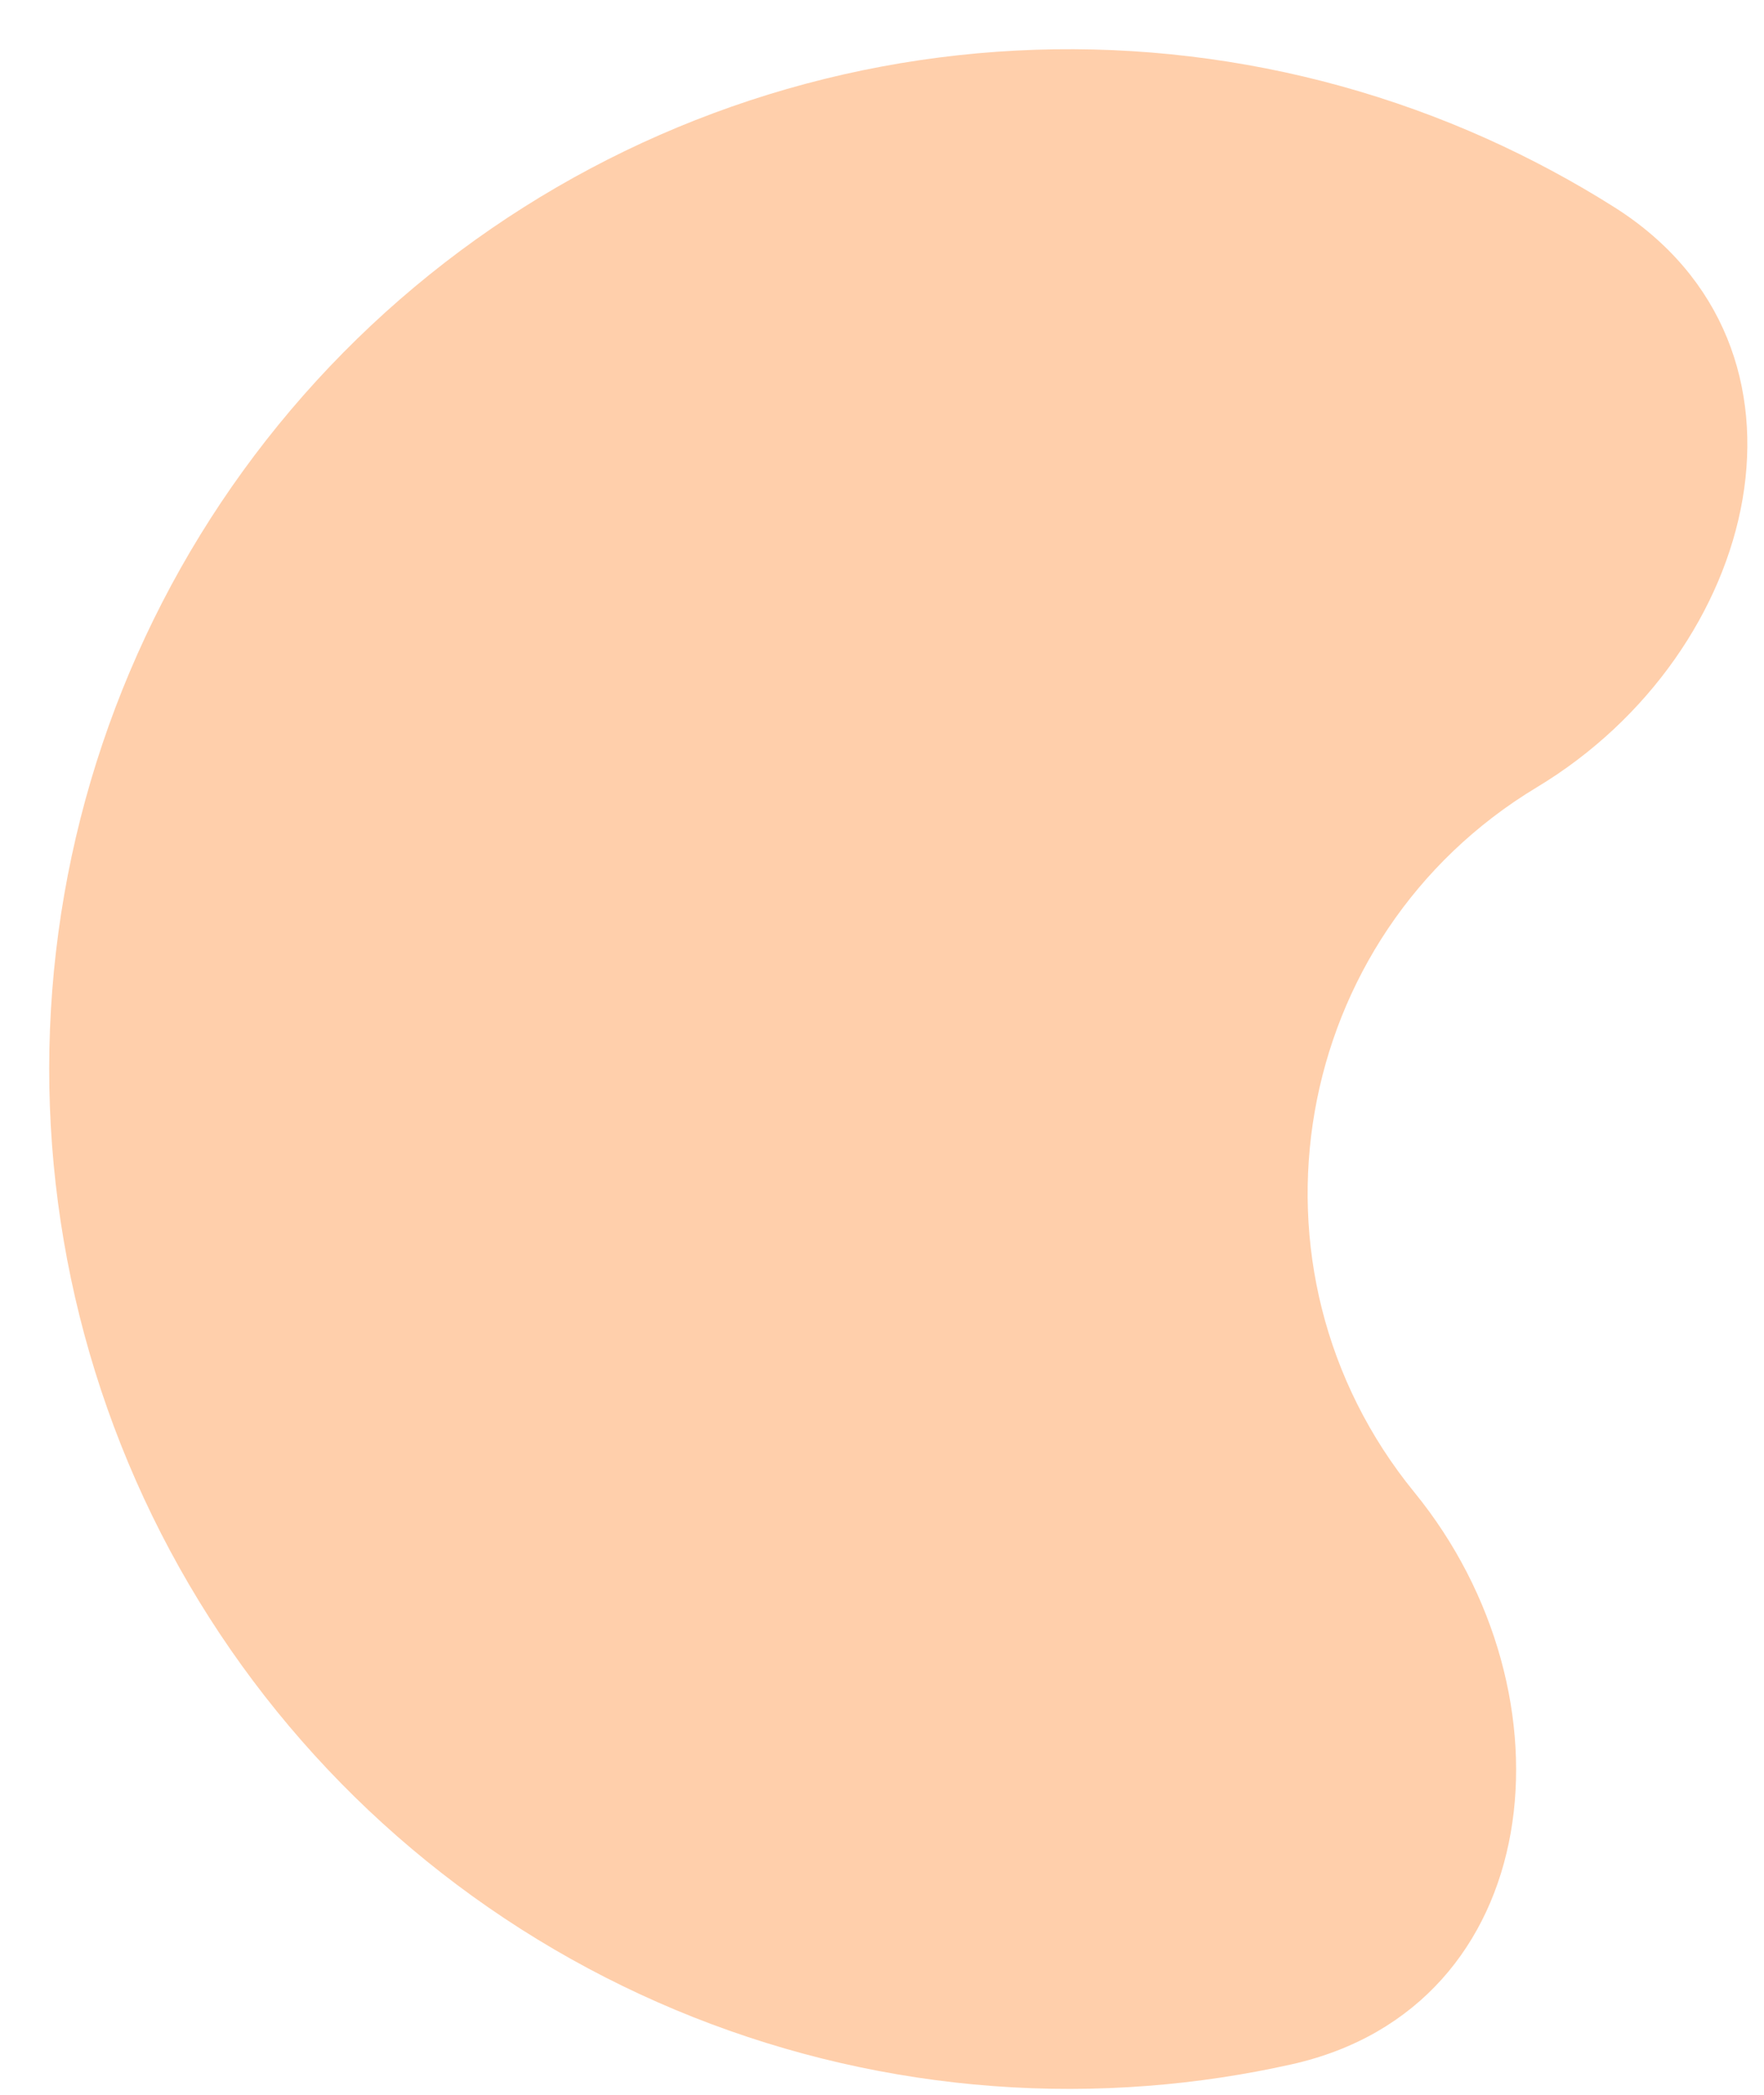 <svg width="32" height="38" viewBox="0 0 32 38" fill="none" xmlns="http://www.w3.org/2000/svg">
<path d="M27.881 14.28C31.945 11.832 33.296 6.298 29.287 3.76C28.547 3.292 27.772 2.876 26.967 2.514C23.527 0.97 19.696 0.515 15.99 1.208C12.283 1.902 8.877 3.712 6.227 6.396C3.578 9.079 1.812 12.508 1.166 16.224C0.52 19.939 1.025 23.763 2.613 27.184C4.201 30.604 6.797 33.457 10.052 35.361C13.307 37.265 17.066 38.129 20.826 37.837C21.706 37.769 22.576 37.638 23.43 37.447C28.061 36.411 28.657 30.746 25.657 27.07C22.351 23.018 23.401 16.978 27.881 14.28Z" fill="#FFCFAB"/>
</svg>

